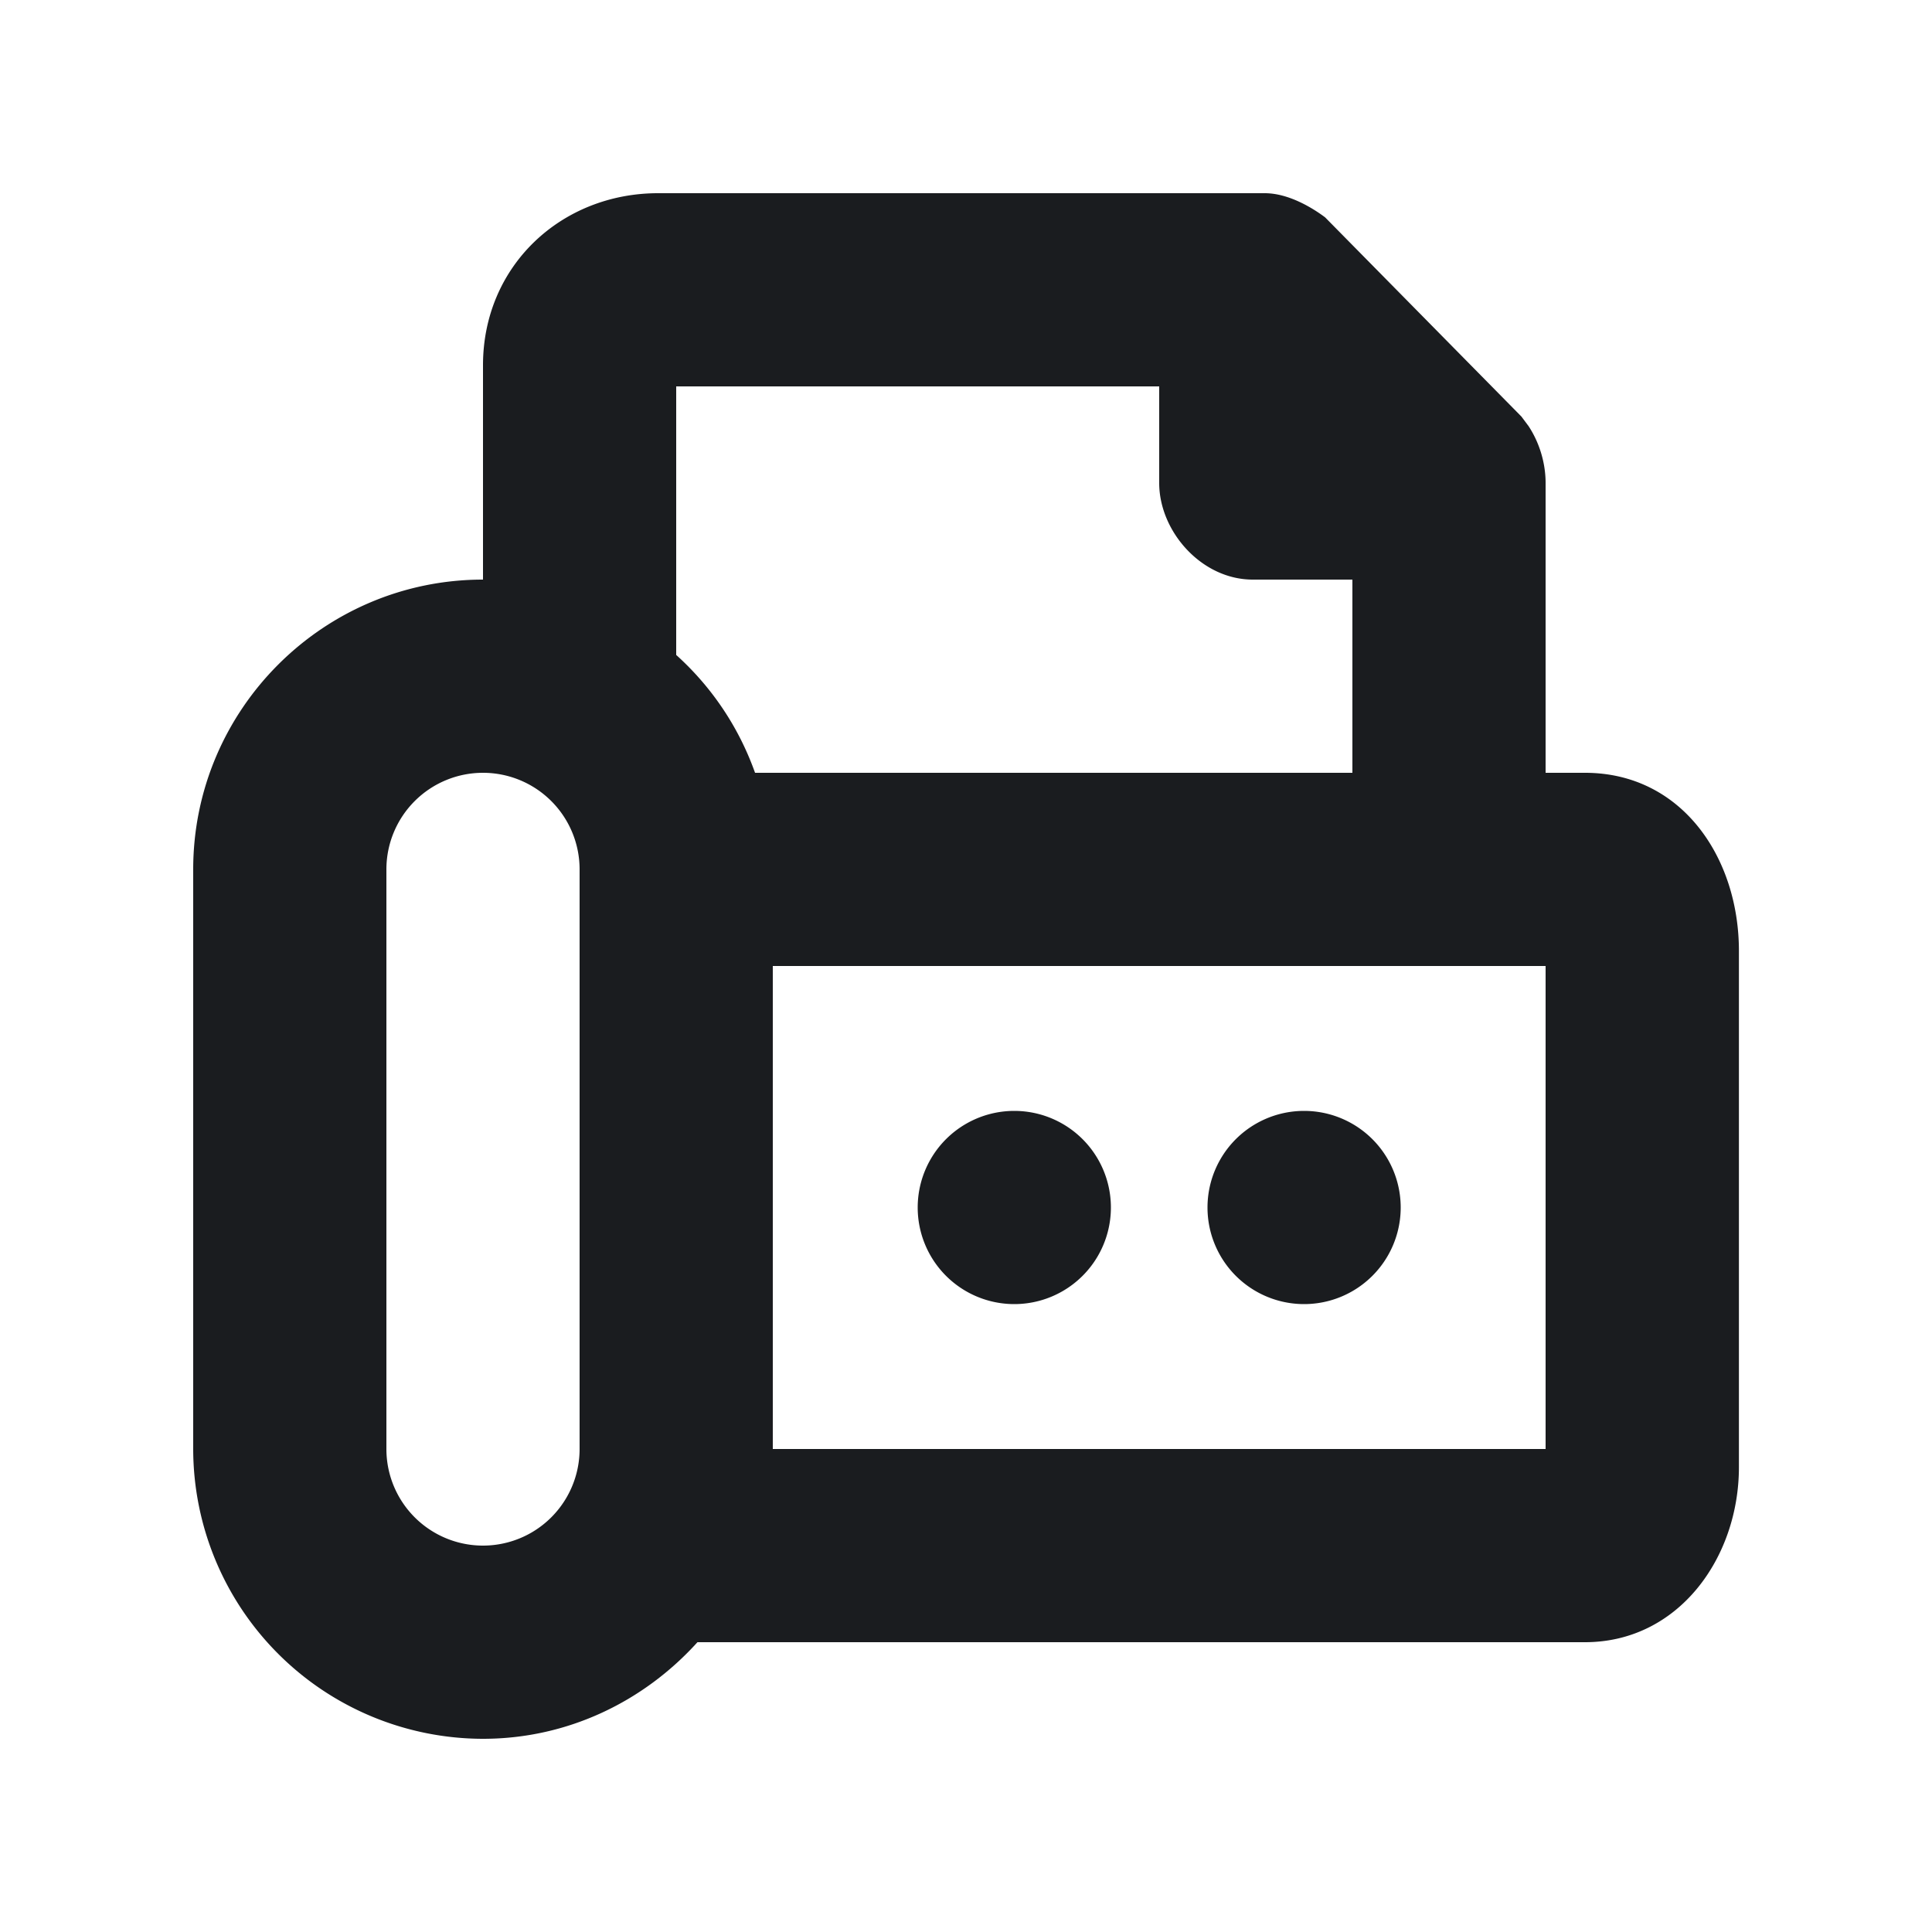 <svg xmlns="http://www.w3.org/2000/svg" width="16" height="16" fill="none"><g clip-path="url(#a)"><path fill="#1A1C1F" fill-rule="evenodd" d="M10.474 1.6c.2 0 .4.125.5.2L12.6 3.45l.059.079c.09.137.141.305.141.471v2.4h.326c.8 0 1.275.7 1.275 1.475v4.275c0 .75-.5 1.45-1.275 1.45H5.776c-.44.487-1.07.8-1.776.8A2.403 2.403 0 0 1 1.6 12V7.2c0-1.323 1.077-2.4 2.4-2.4V3.025C4 2.2 4.65 1.6 5.45 1.6zM4 6.4a.8.8 0 0 0-.8.8V12a.8.8 0 0 0 1.6 0V7.2a.8.8 0 0 0-.8-.8M12.8 8H6.4v4h6.4zm-2 1.2a.8.8 0 1 1 0 1.6.8.8 0 0 1 0-1.6m-2.4 0a.8.8 0 1 1 0 1.6.8.8 0 0 1 0-1.6m1.2-6h-4v2.224c.294.265.518.597.653.976h4.947V4.8h-.825C9.95 4.8 9.6 4.4 9.6 4z" clip-rule="evenodd"/></g><defs><clipPath id="a"><path fill="#fff" d="M0 0h16v16H0z"/></clipPath></defs></svg>